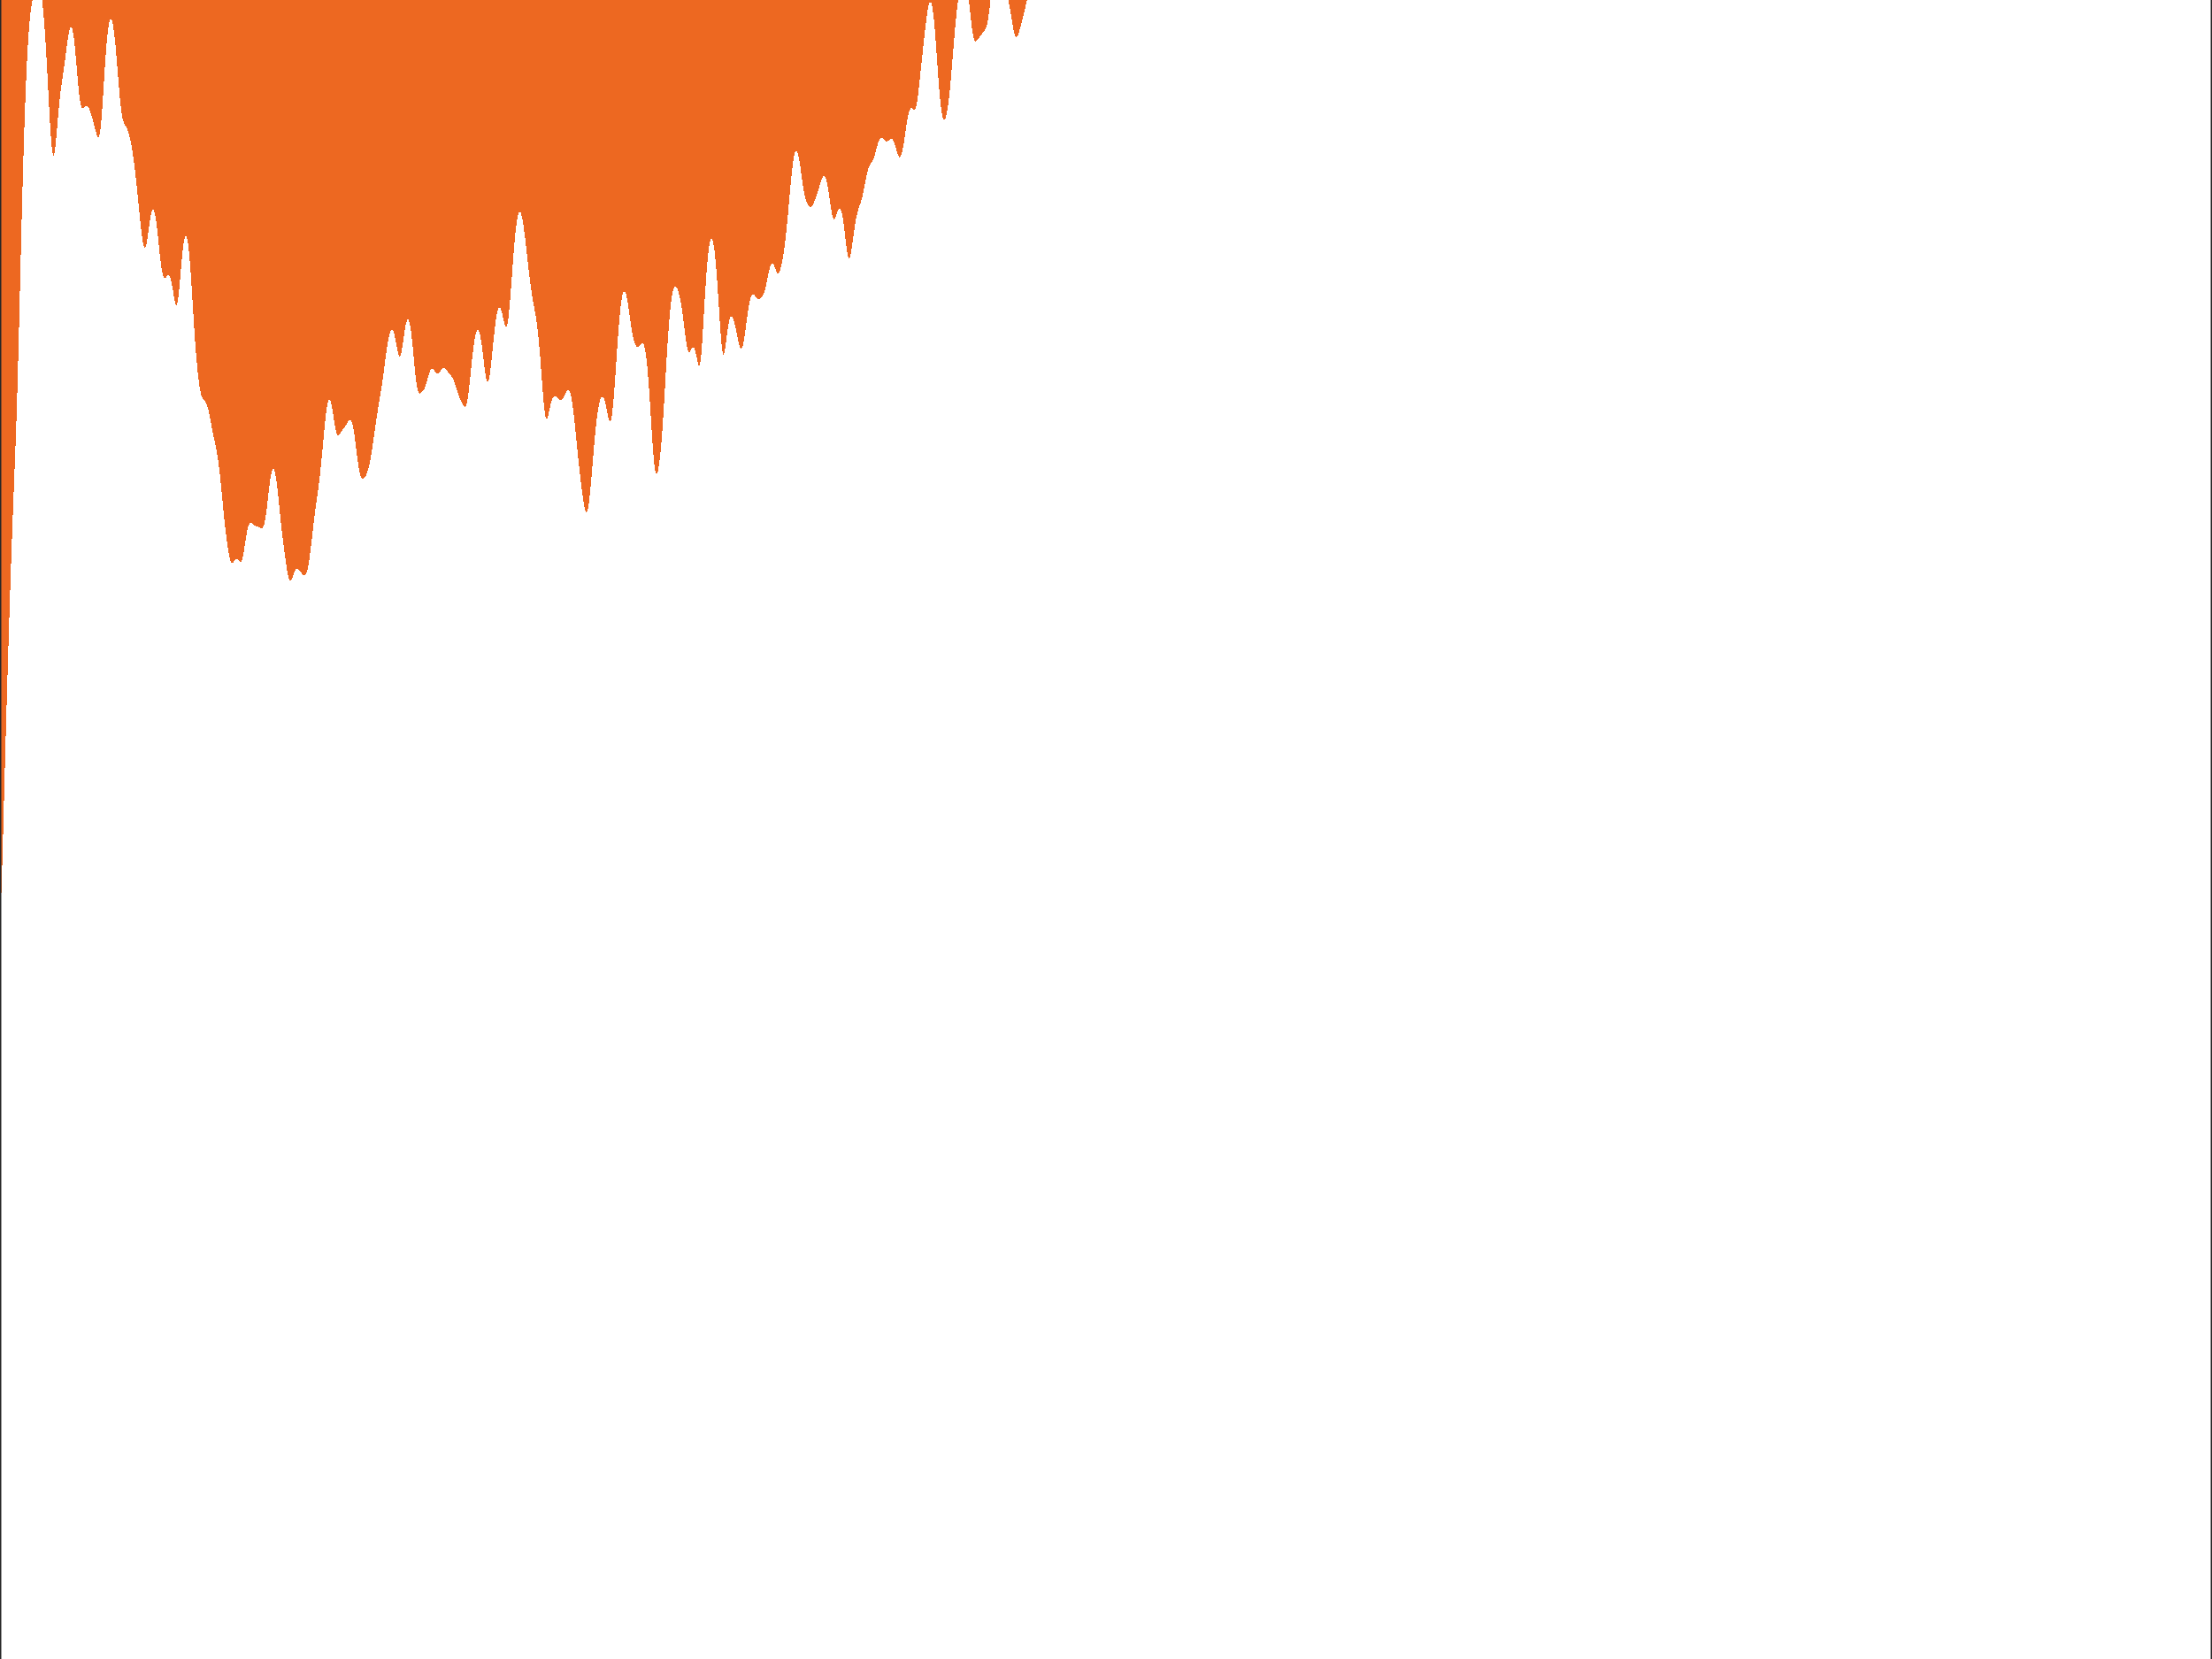 <?xml version="1.0"?>
<!DOCTYPE svg PUBLIC '-//W3C//DTD SVG 1.0//EN'
          'http://www.w3.org/TR/2001/REC-SVG-20010904/DTD/svg10.dtd'>
<svg xmlns:xlink="http://www.w3.org/1999/xlink" style="fill-opacity:1; color-rendering:auto; color-interpolation:auto; text-rendering:auto; stroke:black; stroke-linecap:square; stroke-miterlimit:10; shape-rendering:auto; stroke-opacity:1; fill:black; stroke-dasharray:none; font-weight:normal; stroke-width:1; font-family:'Dialog'; font-style:normal; stroke-linejoin:miter; font-size:12px; stroke-dashoffset:0; image-rendering:auto;" width="840" height="630" xmlns="http://www.w3.org/2000/svg"
preserveAspectRatio="none;" ><rect width="100%" height="100%" fill="#808080" stroke="none"/><!--Generated by the Batik Graphics2D SVG Generator--><defs id="genericDefs"
  /><g
  ><defs id="defs1"
    ><clipPath clipPathUnits="userSpaceOnUse" id="clipPath1"
      ><path d="M0 0 L840 0 L840 630 L0 630 L0 0 Z"
      /></clipPath
    ></defs
    ><g style="fill:white; stroke:white;"
    ><rect x="0" y="0" width="840" style="clip-path:url(#clipPath1); stroke:none;" height="630"
    /></g
    ><g style="fill:white; text-rendering:optimizeSpeed; color-rendering:optimizeSpeed; image-rendering:optimizeSpeed; shape-rendering:crispEdges; stroke:white; color-interpolation:sRGB;"
    ><rect x="0" width="840" height="630" y="0" style="stroke:none;"
      /><path style="stroke:none;" d="M0 630 L840 630 L840 0 L0 0 Z"
      /><path d="M0 0 L0 0 L0.205 345.113 L0.41 341.448 ZM0.615 336.033 L0.821 329.466 L1.026 322.24 L1.231 314.699 L1.436 307.056 L0 0 L0.41 341.448 ZM77.128 151.615 L77.333 151.846 L77.538 152.042 L77.744 152.243 L77.949 152.484 L78.154 152.794 L78.359 153.196 L78.564 153.706 L78.769 154.329 L78.974 155.066 L79.18 155.909 L79.385 156.845 L79.59 157.855 L79.795 158.919 L80 160.014 L80.205 161.117 L80.41 162.211 L80.615 163.279 L80.82 164.312 L81.026 165.31 L81.231 166.277 L81.436 167.225 L81.641 168.172 L81.846 169.14 L82.051 170.153 L82.256 171.233 L82.462 172.404 L82.667 173.684 L82.872 175.086 L83.077 176.619 L83.282 178.285 L83.487 180.08 L83.692 181.992 L83.897 184.004 L84.103 186.092 L84.308 188.229 L84.513 190.384 L84.718 192.528 L84.923 194.631 L85.128 196.669 L85.333 198.622 L85.538 200.481 L85.744 202.238 L85.949 203.893 L86.154 205.448 L86.359 206.904 L86.564 208.259 L86.769 209.504 L86.974 210.627 L87.18 211.609 L87.385 212.429 L87.59 213.067 L87.795 213.511 L88 213.759 L88.205 213.821 L88.41 213.721 L88.615 213.497 L88.82 213.194 L89.026 212.861 L89.231 212.544 L89.436 212.284 L89.641 212.114 L89.846 212.053 L90.051 212.107 L90.256 212.269 L90.462 212.516 L90.667 212.813 L90.872 213.112 L91.077 213.359 L91.282 213.495 L91.487 213.466 L91.692 213.227 L91.897 212.752 L92.103 212.035 L92.308 211.093 L92.513 209.962 L92.718 208.692 L92.923 207.34 L93.128 205.966 L93.333 204.624 L93.538 203.361 L93.744 202.214 L93.949 201.211 L94.154 200.37 L94.359 199.697 L94.564 199.193 L94.769 198.849 L94.974 198.65 L95.18 198.576 L95.385 198.603 L95.59 198.706 L95.795 198.859 L96 199.036 L96.205 199.218 L96.41 199.387 L96.615 199.534 L96.82 199.652 L97.026 199.743 L97.231 199.811 L97.436 199.865 L97.641 199.915 L97.846 199.969 L98.051 200.034 L98.256 200.114 L98.462 200.21 L98.667 200.317 L98.872 200.422 L99.077 200.51 L99.282 200.558 L99.487 200.538 L99.692 200.417 L99.897 200.164 L100.103 199.743 L100.308 199.127 L100.513 198.296 L100.718 197.241 L100.923 195.968 L101.128 194.5 L101.333 192.869 L101.538 191.121 L101.744 189.31 L101.949 187.49 L102.154 185.716 L102.359 184.039 L102.564 182.504 L102.769 181.151 L102.974 180.01 L103.18 179.108 L103.385 178.463 L103.59 178.088 L103.795 177.989 L104 178.168 L104.205 178.622 L104.41 179.342 L104.615 180.316 L104.82 181.526 L105.026 182.949 L105.231 184.56 L105.436 186.328 L105.641 188.219 L105.846 190.197 L106.051 192.225 L106.256 194.268 L106.462 196.294 L106.667 198.277 L106.872 200.196 L107.077 202.042 L107.282 203.81 L107.487 205.506 L107.692 207.137 L107.897 208.715 L108.103 210.249 L108.308 211.742 L108.513 213.194 L108.718 214.592 L108.923 215.917 L109.128 217.139 L109.333 218.226 L109.538 219.141 L109.744 219.852 L109.949 220.333 L110.154 220.577 L110.359 220.587 L110.564 220.388 L110.769 220.014 L110.974 219.513 L111.18 218.933 L111.385 218.323 L111.59 217.73 L111.795 217.188 L112 216.726 L112.205 216.362 L112.41 216.106 L112.615 215.959 L112.82 215.916 L113.026 215.965 L113.231 216.092 L113.436 216.281 L113.641 216.515 L113.846 216.776 L114.051 217.051 L114.256 217.326 L114.462 217.591 L114.667 217.836 L114.872 218.052 L115.077 218.231 L115.282 218.359 L115.487 218.424 L115.692 218.407 L115.897 218.291 L116.103 218.053 L116.308 217.673 L116.513 217.134 L116.718 216.422 L116.923 215.529 L117.128 214.458 L117.333 213.216 L117.538 211.821 L117.744 210.295 L117.949 208.664 L118.154 206.956 L118.359 205.2 L118.564 203.421 L118.769 201.643 L118.974 199.886 L119.18 198.164 L119.385 196.488 L119.59 194.862 L119.795 193.285 L120 191.753 L120.205 190.254 L120.41 188.773 L120.615 187.29 L120.82 185.782 L121.026 184.227 L121.231 182.599 L121.436 180.881 L121.641 179.057 L121.846 177.121 L122.051 175.078 L122.256 172.941 L122.462 170.733 L122.667 168.487 L122.872 166.238 L123.077 164.029 L123.282 161.9 L123.487 159.892 L123.692 158.042 L123.897 156.383 L124.103 154.944 L124.308 153.749 L124.513 152.815 L124.718 152.155 L124.923 151.776 L125.128 151.679 L125.333 151.86 L125.538 152.307 L125.744 153.002 L125.949 153.919 L126.154 155.024 L126.359 156.276 L126.564 157.625 L126.769 159.015 L126.974 160.384 L127.18 161.673 L127.385 162.825 L127.59 163.793 L127.795 164.546 L128 165.068 L128.205 165.366 L128.41 165.461 L128.615 165.386 L128.821 165.182 L129.026 164.891 L129.231 164.551 L129.436 164.195 L129.641 163.846 L129.846 163.518 L130.051 163.216 L130.256 162.938 L130.462 162.678 L130.667 162.422 L130.872 162.159 L131.077 161.878 L131.282 161.571 L131.487 161.238 L131.692 160.882 L131.897 160.516 L132.103 160.158 L132.308 159.832 L132.513 159.563 L132.718 159.381 L132.923 159.314 L133.128 159.386 L133.333 159.621 L133.538 160.034 L133.744 160.639 L133.949 161.439 L134.154 162.434 L134.359 163.614 L134.564 164.962 L134.769 166.453 L134.974 168.053 L135.179 169.724 L135.385 171.42 L135.59 173.092 L135.795 174.694 L136 176.179 L136.205 177.512 L136.41 178.666 L136.615 179.627 L136.821 180.392 L137.026 180.971 L137.231 181.38 L137.436 181.641 L137.641 181.774 L137.846 181.801 L138.051 181.737 L138.256 181.595 L138.462 181.381 L138.667 181.101 L138.872 180.754 L139.077 180.339 L139.282 179.852 L139.487 179.291 L139.692 178.651 L139.897 177.928 L140.103 177.118 L140.308 176.218 L140.513 175.227 L140.718 174.146 L140.923 172.976 L141.128 171.723 L141.333 170.398 L141.538 169.011 L141.744 167.577 L141.949 166.114 L142.154 164.639 L142.359 163.167 L142.564 161.715 L142.769 160.293 L142.974 158.909 L143.179 157.567 L143.385 156.266 L143.59 155 L143.795 153.761 L144 152.535 L144.205 151.308 L144.41 150.066 L144.615 148.796 L144.821 147.486 L145.026 146.128 L145.231 144.72 L145.436 143.262 L145.641 141.76 L145.846 140.227 L146.051 138.677 L146.256 137.126 L146.462 135.594 L146.667 134.1 L146.872 132.665 L147.077 131.309 L147.282 130.048 L147.487 128.901 L147.692 127.883 L147.897 127.009 L148.103 126.29 L148.308 125.738 L148.513 125.362 L148.718 125.168 L148.923 125.162 L149.128 125.343 L149.333 125.711 L149.538 126.258 L149.744 126.972 L149.949 127.834 L150.154 128.818 L150.359 129.889 L150.564 131.003 L150.769 132.107 L150.974 133.142 L151.179 134.042 L151.385 134.744 L151.59 135.189 L151.795 135.333 L152 135.152 L152.205 134.646 L152.41 133.838 L152.615 132.773 L152.821 131.511 L153.026 130.119 L153.231 128.667 L153.436 127.222 L153.641 125.844 L153.846 124.585 L154.051 123.487 L154.256 122.588 L154.462 121.913 L154.667 121.485 L154.872 121.318 L155.077 121.423 L155.282 121.804 L155.487 122.462 L155.692 123.392 L155.897 124.585 L156.103 126.025 L156.308 127.691 L156.513 129.554 L156.718 131.577 L156.923 133.715 L157.128 135.915 L157.333 138.115 L157.538 140.249 L157.744 142.25 L157.949 144.056 L158.154 145.617 L158.359 146.899 L158.564 147.89 L158.769 148.6 L158.974 149.057 L159.179 149.303 L159.385 149.385 L159.59 149.351 L159.795 149.24 L160 149.083 L160.205 148.897 L160.41 148.688 L160.615 148.452 L160.821 148.18 L161.026 147.855 L161.231 147.462 L161.436 146.989 L161.641 146.432 L161.846 145.795 L162.051 145.091 L162.256 144.342 L162.462 143.575 L162.667 142.821 L162.872 142.112 L163.077 141.475 L163.282 140.936 L163.487 140.512 L163.692 140.213 L163.897 140.043 L164.103 139.997 L164.308 140.063 L164.513 140.224 L164.718 140.456 L164.923 140.733 L165.128 141.027 L165.333 141.31 L165.538 141.556 L165.744 141.743 L165.949 141.856 L166.154 141.886 L166.359 141.83 L166.564 141.693 L166.769 141.488 L166.974 141.229 L167.179 140.938 L167.385 140.634 L167.59 140.341 L167.795 140.077 L168 139.862 L168.205 139.709 L168.41 139.628 L168.615 139.623 L168.821 139.694 L169.026 139.836 L169.231 140.037 L169.436 140.285 L169.641 140.564 L169.846 140.858 L170.051 141.152 L170.256 141.435 L170.462 141.701 L170.667 141.949 L170.872 142.183 L171.077 142.415 L171.282 142.657 L171.487 142.924 L171.692 143.232 L171.897 143.592 L172.103 144.011 L172.308 144.495 L172.513 145.039 L172.718 145.636 L172.923 146.274 L173.128 146.938 L173.333 147.609 L173.538 148.272 L173.744 148.913 L173.949 149.521 L174.154 150.092 L174.359 150.626 L174.564 151.126 L174.769 151.601 L174.974 152.057 L175.179 152.501 L175.385 152.933 L175.59 153.349 L175.795 153.736 L176 154.072 L176.205 154.33 L176.41 154.473 L176.615 154.461 L176.821 154.257 L177.026 153.826 L177.231 153.144 L177.436 152.201 L177.641 151.002 L177.846 149.566 L178.051 147.928 L178.256 146.128 L178.462 144.213 L178.667 142.231 L178.872 140.228 L179.077 138.246 L179.282 136.321 L179.487 134.484 L179.692 132.763 L179.897 131.18 L180.103 129.754 L180.308 128.5 L180.513 127.432 L180.718 126.561 L180.923 125.897 L181.128 125.447 L181.333 125.218 L181.538 125.214 L181.744 125.438 L181.949 125.887 L182.154 126.56 L182.359 127.448 L182.564 128.54 L182.769 129.819 L182.974 131.262 L183.179 132.839 L183.385 134.514 L183.59 136.242 L183.795 137.97 L184 139.64 L184.205 141.188 L184.41 142.55 L184.615 143.663 L184.821 144.475 L185.026 144.943 L185.231 145.043 L185.436 144.766 L185.641 144.124 L185.846 143.143 L186.051 141.859 L186.256 140.32 L186.462 138.576 L186.667 136.679 L186.872 134.681 L187.077 132.632 L187.282 130.578 L187.487 128.562 L187.692 126.623 L187.897 124.794 L188.103 123.105 L188.308 121.582 L188.513 120.245 L188.718 119.111 L188.923 118.193 L189.128 117.497 L189.333 117.028 L189.538 116.786 L189.744 116.764 L189.949 116.955 L190.154 117.341 L190.359 117.904 L190.564 118.615 L190.769 119.442 L190.974 120.341 L191.179 121.264 L191.385 122.155 L191.59 122.949 L191.795 123.581 L192 123.983 L192.205 124.095 L192.41 123.865 L192.615 123.26 L192.821 122.265 L193.026 120.884 L193.231 119.145 L193.436 117.087 L193.641 114.763 L193.846 112.23 L194.051 109.548 L194.256 106.775 L194.462 103.966 L194.667 101.171 L194.872 98.434 L195.077 95.796 L195.282 93.292 L195.487 90.953 L195.692 88.806 L195.897 86.871 L196.103 85.168 L196.308 83.71 L196.513 82.507 L196.718 81.566 L196.923 80.891 L197.128 80.479 L197.333 80.328 L197.538 80.43 L197.744 80.774 L197.949 81.348 L198.154 82.136 L198.359 83.12 L198.564 84.279 L198.769 85.594 L198.974 87.042 L199.179 88.604 L199.385 90.257 L199.59 91.984 L199.795 93.764 L200 95.581 L200.205 97.417 L200.41 99.257 L200.615 101.083 L200.821 102.879 L201.026 104.628 L201.231 106.314 L201.436 107.922 L201.641 109.442 L201.846 110.867 L202.051 112.197 L202.256 113.439 L202.462 114.61 L202.667 115.731 L202.872 116.831 L203.077 117.941 L203.282 119.096 L203.487 120.329 L203.692 121.669 L203.897 123.144 L204.103 124.774 L204.308 126.576 L204.513 128.558 L204.718 130.722 L204.923 133.059 L205.128 135.555 L205.333 138.182 L205.538 140.905 L205.744 143.674 L205.949 146.427 L206.154 149.092 L206.359 151.585 L206.564 153.823 L206.769 155.724 L206.974 157.223 L207.179 158.279 L207.385 158.882 L207.59 159.055 L207.795 158.851 L208 158.34 L208.205 157.604 L208.41 156.724 L208.615 155.774 L208.821 154.817 L209.026 153.902 L209.231 153.066 L209.436 152.335 L209.641 151.723 L209.846 151.236 L210.051 150.875 L210.256 150.633 L210.462 150.5 L210.667 150.462 L210.872 150.505 L211.077 150.613 L211.282 150.768 L211.487 150.956 L211.692 151.16 L211.897 151.365 L212.103 151.557 L212.308 151.723 L212.513 151.85 L212.718 151.928 L212.923 151.946 L213.128 151.896 L213.333 151.775 L213.538 151.579 L213.744 151.31 L213.949 150.976 L214.154 150.586 L214.359 150.157 L214.564 149.708 L214.769 149.263 L214.974 148.846 L215.179 148.483 L215.385 148.201 L215.59 148.026 L215.795 147.979 L216 148.083 L216.205 148.353 L216.41 148.803 L216.615 149.442 L216.821 150.275 L217.026 151.302 L217.231 152.518 L217.436 153.913 L217.641 155.474 L217.846 157.182 L218.051 159.016 L218.256 160.949 L218.462 162.955 L218.667 165.007 L218.872 167.079 L219.077 169.146 L219.282 171.189 L219.487 173.193 L219.692 175.149 L219.897 177.051 L220.103 178.899 L220.308 180.694 L220.513 182.437 L220.718 184.128 L220.923 185.762 L221.128 187.331 L221.333 188.817 L221.538 190.198 L221.744 191.446 L221.949 192.526 L222.154 193.401 L222.359 194.033 L222.564 194.387 L222.769 194.431 L222.974 194.146 L223.179 193.52 L223.385 192.555 L223.59 191.265 L223.795 189.677 L224 187.824 L224.205 185.749 L224.41 183.499 L224.615 181.121 L224.821 178.663 L225.026 176.169 L225.231 173.68 L225.436 171.233 L225.641 168.858 L225.846 166.581 L226.051 164.423 L226.256 162.4 L226.462 160.523 L226.667 158.801 L226.872 157.239 L227.077 155.84 L227.282 154.606 L227.487 153.536 L227.692 152.631 L227.897 151.89 L228.103 151.313 L228.308 150.902 L228.513 150.657 L228.718 150.577 L228.923 150.665 L229.128 150.917 L229.333 151.331 L229.538 151.9 L229.744 152.611 L229.949 153.448 L230.154 154.387 L230.359 155.393 L230.564 156.427 L230.769 157.435 L230.974 158.361 L231.179 159.137 L231.385 159.697 L231.59 159.975 L231.795 159.914 L232 159.471 L232.205 158.622 L232.41 157.362 L232.615 155.709 L232.821 153.695 L233.026 151.368 L233.231 148.78 L233.436 145.991 L233.641 143.058 L233.846 140.039 L234.051 136.987 L234.256 133.953 L234.462 130.98 L234.667 128.111 L234.872 125.379 L235.077 122.818 L235.282 120.453 L235.487 118.307 L235.692 116.398 L235.897 114.739 L236.103 113.342 L236.308 112.214 L236.513 111.357 L236.718 110.772 L236.923 110.456 L237.128 110.403 L237.333 110.603 L237.538 111.044 L237.744 111.709 L237.949 112.578 L238.154 113.627 L238.359 114.83 L238.564 116.155 L238.769 117.568 L238.974 119.035 L239.179 120.52 L239.385 121.987 L239.59 123.403 L239.795 124.741 L240 125.978 L240.205 127.097 L240.41 128.09 L240.615 128.954 L240.821 129.69 L241.026 130.303 L241.231 130.799 L241.436 131.184 L241.641 131.464 L241.846 131.642 L242.051 131.723 L242.256 131.714 L242.462 131.621 L242.667 131.457 L242.872 131.239 L243.077 130.989 L243.282 130.736 L243.487 130.51 L243.692 130.346 L243.897 130.278 L244.103 130.341 L244.308 130.569 L244.513 130.99 L244.718 131.631 L244.923 132.511 L245.128 133.649 L245.333 135.054 L245.538 136.732 L245.744 138.685 L245.949 140.906 L246.154 143.383 L246.359 146.097 L246.564 149.02 L246.769 152.116 L246.974 155.339 L247.179 158.632 L247.385 161.929 L247.59 165.155 L247.795 168.227 L248 171.063 L248.205 173.586 L248.41 175.73 L248.615 177.449 L248.821 178.72 L249.026 179.541 L249.231 179.932 L249.436 179.923 L249.641 179.552 L249.846 178.855 L250.051 177.862 L250.256 176.596 L250.462 175.069 L250.667 173.289 L250.872 171.258 L251.077 168.976 L251.282 166.448 L251.487 163.684 L251.692 160.7 L251.897 157.523 L252.103 154.186 L252.308 150.732 L252.513 147.206 L252.718 143.656 L252.923 140.129 L253.128 136.672 L253.333 133.324 L253.538 130.122 L253.744 127.097 L253.949 124.275 L254.154 121.674 L254.359 119.309 L254.564 117.19 L254.769 115.322 L254.974 113.705 L255.179 112.337 L255.385 111.21 L255.59 110.315 L255.795 109.639 L256 109.168 L256.205 108.885 L256.41 108.775 L256.615 108.82 L256.82 109.004 L257.026 109.314 L257.231 109.737 L257.436 110.266 L257.641 110.896 L257.846 111.625 L258.051 112.454 L258.256 113.386 L258.462 114.426 L258.667 115.578 L258.872 116.843 L259.077 118.218 L259.282 119.697 L259.487 121.266 L259.692 122.901 L259.897 124.572 L260.103 126.238 L260.308 127.85 L260.513 129.355 L260.718 130.698 L260.923 131.828 L261.128 132.706 L261.333 133.311 L261.538 133.641 L261.744 133.72 L261.949 133.587 L262.154 133.299 L262.359 132.921 L262.564 132.518 L262.769 132.155 L262.974 131.885 L263.18 131.754 L263.385 131.798 L263.59 132.037 L263.795 132.482 L264 133.126 L264.205 133.949 L264.41 134.911 L264.615 135.953 L264.82 136.994 L265.026 137.931 L265.231 138.644 L265.436 139.004 L265.641 138.891 L265.846 138.209 L266.051 136.912 L266.256 135.007 L266.462 132.555 L266.667 129.657 L266.872 126.436 L267.077 123.015 L267.282 119.508 L267.487 116.012 L267.692 112.606 L267.897 109.348 L268.103 106.286 L268.308 103.452 L268.513 100.871 L268.718 98.561 L268.923 96.534 L269.128 94.799 L269.333 93.362 L269.538 92.229 L269.744 91.4 L269.949 90.878 L270.154 90.663 L270.359 90.755 L270.564 91.153 L270.769 91.853 L270.974 92.853 L271.18 94.148 L271.385 95.732 L271.59 97.598 L271.795 99.733 L272 102.125 L272.205 104.755 L272.41 107.596 L272.615 110.616 L272.82 113.771 L273.026 117.004 L273.231 120.241 L273.436 123.395 L273.641 126.358 L273.846 129.017 L274.051 131.253 L274.256 132.966 L274.462 134.086 L274.667 134.587 L274.872 134.497 L275.077 133.888 L275.282 132.863 L275.487 131.539 L275.692 130.034 L275.897 128.452 L276.103 126.88 L276.308 125.388 L276.513 124.029 L276.718 122.84 L276.923 121.846 L277.128 121.062 L277.333 120.494 L277.538 120.143 L277.744 120.004 L277.949 120.068 L278.154 120.32 L278.359 120.746 L278.564 121.327 L278.769 122.043 L278.974 122.872 L279.18 123.792 L279.385 124.779 L279.59 125.809 L279.795 126.856 L280 127.895 L280.205 128.897 L280.41 129.833 L280.615 130.673 L280.82 131.383 L281.026 131.932 L281.231 132.29 L281.436 132.43 L281.641 132.331 L281.846 131.983 L282.051 131.385 L282.256 130.548 L282.462 129.493 L282.667 128.251 L282.872 126.861 L283.077 125.365 L283.282 123.806 L283.487 122.228 L283.692 120.671 L283.897 119.171 L284.103 117.759 L284.308 116.462 L284.513 115.303 L284.718 114.296 L284.923 113.453 L285.128 112.78 L285.333 112.275 L285.538 111.934 L285.744 111.747 L285.949 111.698 L286.154 111.768 L286.359 111.933 L286.564 112.167 L286.769 112.442 L286.974 112.73 L287.18 113.007 L287.385 113.25 L287.59 113.443 L287.795 113.575 L288 113.64 L288.205 113.641 L288.41 113.581 L288.615 113.466 L288.82 113.305 L289.026 113.101 L289.231 112.855 L289.436 112.565 L289.641 112.223 L289.846 111.82 L290.051 111.341 L290.256 110.775 L290.462 110.114 L290.667 109.353 L290.872 108.498 L291.077 107.561 L291.282 106.562 L291.487 105.531 L291.692 104.5 L291.897 103.505 L292.103 102.582 L292.308 101.762 L292.513 101.075 L292.718 100.542 L292.923 100.179 L293.128 99.992 L293.333 99.98 L293.538 100.134 L293.744 100.434 L293.949 100.854 L294.154 101.359 L294.359 101.909 L294.564 102.46 L294.769 102.966 L294.974 103.384 L295.18 103.677 L295.385 103.817 L295.59 103.788 L295.795 103.585 L296 103.213 L296.205 102.686 L296.41 102.02 L296.615 101.233 L296.82 100.337 L297.026 99.342 L297.231 98.25 L297.436 97.057 L297.641 95.755 L297.846 94.332 L298.051 92.779 L298.256 91.086 L298.462 89.251 L298.667 87.278 L298.872 85.18 L299.077 82.976 L299.282 80.692 L299.487 78.359 L299.692 76.01 L299.897 73.681 L300.103 71.405 L300.308 69.215 L300.513 67.141 L300.718 65.21 L300.923 63.447 L301.128 61.873 L301.333 60.506 L301.538 59.362 L301.744 58.453 L301.949 57.788 L302.154 57.374 L302.359 57.213 L302.564 57.303 L302.769 57.64 L302.974 58.214 L303.18 59.009 L303.385 60.006 L303.59 61.178 L303.795 62.494 L304 63.917 L304.205 65.406 L304.41 66.918 L304.615 68.41 L304.82 69.843 L305.026 71.181 L305.231 72.4 L305.436 73.485 L305.641 74.431 L305.846 75.244 L306.051 75.936 L306.256 76.522 L306.462 77.018 L306.667 77.439 L306.872 77.795 L307.077 78.09 L307.282 78.322 L307.487 78.487 L307.692 78.579 L307.897 78.587 L308.103 78.508 L308.308 78.338 L308.513 78.078 L308.718 77.736 L308.923 77.32 L309.128 76.844 L309.333 76.32 L309.538 75.761 L309.744 75.179 L309.949 74.58 L310.154 73.97 L310.359 73.35 L310.564 72.72 L310.769 72.081 L310.974 71.433 L311.18 70.778 L311.385 70.124 L311.59 69.48 L311.795 68.861 L312 68.286 L312.205 67.775 L312.41 67.352 L312.615 67.04 L312.82 66.86 L313.026 66.832 L313.231 66.972 L313.436 67.291 L313.641 67.797 L313.846 68.49 L314.051 69.364 L314.256 70.407 L314.462 71.6 L314.667 72.915 L314.872 74.318 L315.077 75.767 L315.282 77.214 L315.487 78.608 L315.692 79.893 L315.897 81.019 L316.103 81.939 L316.308 82.621 L316.513 83.046 L316.718 83.213 L316.923 83.139 L317.128 82.857 L317.333 82.411 L317.538 81.854 L317.744 81.242 L317.949 80.63 L318.154 80.068 L318.359 79.602 L318.564 79.271 L318.769 79.108 L318.974 79.137 L319.18 79.376 L319.385 79.836 L319.59 80.523 L319.795 81.433 L320 82.559 L320.205 83.882 L320.41 85.376 L320.615 87.009 L320.82 88.735 L321.026 90.5 L321.231 92.24 L321.436 93.883 L321.641 95.353 L321.846 96.576 L322.051 97.485 L322.256 98.031 L322.462 98.19 L322.667 97.96 L322.872 97.368 L323.077 96.462 L323.282 95.303 L323.487 93.958 L323.692 92.494 L323.897 90.972 L324.103 89.445 L324.308 87.954 L324.513 86.534 L324.718 85.207 L324.923 83.987 L325.128 82.883 L325.333 81.894 L325.538 81.013 L325.744 80.23 L325.949 79.528 L326.154 78.888 L326.359 78.285 L326.564 77.694 L326.769 77.09 L326.974 76.449 L327.18 75.75 L327.385 74.978 L327.59 74.127 L327.795 73.197 L328 72.197 L328.205 71.145 L328.41 70.064 L328.615 68.981 L328.82 67.922 L329.026 66.915 L329.231 65.983 L329.436 65.144 L329.641 64.407 L329.846 63.777 L330.051 63.25 L330.256 62.813 L330.462 62.449 L330.667 62.132 L330.872 61.835 L331.077 61.528 L331.282 61.183 L331.487 60.779 L331.692 60.299 L331.897 59.736 L332.103 59.094 L332.308 58.386 L332.513 57.63 L332.718 56.852 L332.923 56.078 L333.128 55.336 L333.333 54.648 L333.538 54.034 L333.744 53.51 L333.949 53.085 L334.154 52.764 L334.359 52.546 L334.564 52.427 L334.769 52.398 L334.974 52.448 L335.18 52.563 L335.385 52.726 L335.59 52.919 L335.795 53.123 L336 53.319 L336.205 53.49 L336.41 53.619 L336.615 53.693 L336.82 53.706 L337.026 53.655 L337.231 53.546 L337.436 53.389 L337.641 53.204 L337.846 53.013 L338.051 52.839 L338.256 52.709 L338.462 52.648 L338.667 52.675 L338.872 52.806 L339.077 53.052 L339.282 53.413 L339.487 53.886 L339.692 54.459 L339.897 55.112 L340.103 55.821 L340.308 56.556 L340.513 57.284 L340.718 57.969 L340.923 58.579 L341.128 59.079 L341.333 59.441 L341.538 59.641 L341.744 59.661 L341.949 59.49 L342.154 59.12 L342.359 58.554 L342.564 57.799 L342.769 56.868 L342.974 55.781 L343.18 54.562 L343.385 53.242 L343.59 51.854 L343.795 50.434 L344 49.017 L344.205 47.64 L344.41 46.335 L344.615 45.134 L344.82 44.062 L345.026 43.141 L345.231 42.385 L345.436 41.805 L345.641 41.4 L345.846 41.165 L346.051 41.083 L346.256 41.131 L346.462 41.273 L346.667 41.464 L346.872 41.65 L347.077 41.772 L347.282 41.769 L347.487 41.583 L347.692 41.167 L347.897 40.489 L348.103 39.54 L348.308 38.329 L348.513 36.885 L348.718 35.249 L348.923 33.468 L349.128 31.589 L349.333 29.654 L349.538 27.695 L349.744 25.736 L349.949 23.791 L350.154 21.864 L350.359 19.957 L350.564 18.067 L350.769 16.195 L350.974 14.34 L351.18 12.51 L351.385 10.719 L351.59 8.985 L351.795 7.334 L352 5.793 L352.205 4.396 L352.41 3.173 L352.615 2.157 L352.82 1.376 L353.026 0.856 L353.231 0.617 L353.436 0.678 L353.641 1.05 L353.846 1.741 L354.051 2.753 L354.256 4.081 L354.462 5.716 L354.667 7.643 L354.872 9.838 L355.077 12.272 L355.282 14.907 L355.487 17.699 L355.692 20.597 L355.897 23.543 L356.103 26.476 L356.308 29.336 L356.513 32.063 L356.718 34.606 L356.923 36.921 L357.128 38.977 L357.333 40.754 L357.538 42.242 L357.744 43.442 L357.949 44.358 L358.154 44.999 L358.359 45.376 L358.564 45.502 L358.769 45.386 L358.974 45.041 L359.18 44.477 L359.385 43.703 L359.59 42.726 L359.795 41.552 L360 40.187 L360.205 38.634 L360.41 36.898 L360.615 34.988 L360.82 32.913 L361.026 30.693 L361.231 28.347 L361.436 25.905 L361.641 23.397 L361.846 20.858 L362.051 18.32 L362.256 15.818 L362.462 13.379 L362.667 11.028 L362.872 8.784 L363.077 6.661 L363.282 4.668 L363.487 2.809 L363.692 1.084 L363.832 0 L363.832 0 L363.832 0 L363.832 0 L363.832 0 L363.832 0 L15.961 0 L15.955 0 L15.955 0 L15.955 0 L15.955 0 L15.955 0 L15.955 0 L16 0.318 L16.205 2.044 L16.41 4.06 L16.615 6.365 L16.82 8.953 L17.026 11.814 L17.231 14.929 L17.436 18.277 L17.641 21.826 L17.846 25.538 L18.051 29.369 L18.256 33.264 L18.462 37.16 L18.667 40.988 L18.872 44.668 L19.077 48.115 L19.282 51.237 L19.487 53.941 L19.692 56.14 L19.897 57.758 L20.103 58.74 L20.308 59.066 L20.513 58.749 L20.718 57.842 L20.923 56.427 L21.128 54.608 L21.333 52.497 L21.538 50.202 L21.744 47.821 L21.949 45.436 L22.154 43.111 L22.359 40.892 L22.564 38.81 L22.769 36.878 L22.974 35.097 L23.18 33.454 L23.385 31.926 L23.59 30.484 L23.795 29.093 L24 27.717 L24.205 26.324 L24.41 24.888 L24.615 23.398 L24.82 21.852 L25.026 20.264 L25.231 18.663 L25.436 17.083 L25.641 15.568 L25.846 14.164 L26.051 12.914 L26.256 11.859 L26.462 11.035 L26.667 10.471 L26.872 10.19 L27.077 10.208 L27.282 10.535 L27.487 11.174 L27.692 12.121 L27.897 13.368 L28.103 14.896 L28.308 16.684 L28.513 18.699 L28.718 20.901 L28.923 23.242 L29.128 25.665 L29.333 28.103 L29.538 30.488 L29.744 32.745 L29.949 34.805 L30.154 36.609 L30.359 38.113 L30.564 39.295 L30.769 40.155 L30.974 40.716 L31.18 41.018 L31.385 41.112 L31.59 41.055 L31.795 40.901 L32 40.7 L32.205 40.496 L32.41 40.323 L32.615 40.207 L32.821 40.166 L33.026 40.211 L33.231 40.346 L33.436 40.574 L33.641 40.89 L33.846 41.29 L34.051 41.765 L34.256 42.307 L34.462 42.907 L34.667 43.556 L34.872 44.247 L35.077 44.972 L35.282 45.725 L35.487 46.501 L35.692 47.292 L35.897 48.091 L36.103 48.888 L36.308 49.667 L36.513 50.406 L36.718 51.072 L36.923 51.623 L37.128 52.004 L37.333 52.15 L37.538 51.99 L37.744 51.454 L37.949 50.485 L38.154 49.048 L38.359 47.14 L38.564 44.792 L38.769 42.069 L38.974 39.056 L39.179 35.851 L39.385 32.553 L39.59 29.254 L39.795 26.034 L40 22.96 L40.205 20.084 L40.41 17.449 L40.615 15.083 L40.821 13.008 L41.026 11.239 L41.231 9.784 L41.436 8.648 L41.641 7.83 L41.846 7.328 L42.051 7.137 L42.256 7.25 L42.462 7.66 L42.667 8.355 L42.872 9.325 L43.077 10.556 L43.282 12.035 L43.487 13.745 L43.692 15.667 L43.897 17.778 L44.103 20.053 L44.308 22.46 L44.513 24.963 L44.718 27.52 L44.923 30.083 L45.128 32.598 L45.333 35.01 L45.538 37.266 L45.744 39.318 L45.949 41.13 L46.154 42.679 L46.359 43.963 L46.564 44.994 L46.769 45.804 L46.974 46.432 L47.179 46.924 L47.385 47.327 L47.59 47.684 L47.795 48.034 L48 48.405 L48.205 48.823 L48.41 49.302 L48.615 49.856 L48.821 50.489 L49.026 51.207 L49.231 52.011 L49.436 52.902 L49.641 53.881 L49.846 54.947 L50.051 56.102 L50.256 57.347 L50.462 58.681 L50.667 60.106 L50.872 61.621 L51.077 63.223 L51.282 64.911 L51.487 66.679 L51.692 68.522 L51.897 70.432 L52.103 72.4 L52.308 74.413 L52.513 76.46 L52.718 78.524 L52.923 80.585 L53.128 82.623 L53.333 84.61 L53.538 86.516 L53.744 88.303 L53.949 89.932 L54.154 91.358 L54.359 92.536 L54.564 93.423 L54.769 93.983 L54.974 94.194 L55.179 94.047 L55.385 93.555 L55.59 92.749 L55.795 91.676 L56 90.398 L56.205 88.98 L56.41 87.492 L56.615 86.001 L56.821 84.569 L57.026 83.249 L57.231 82.087 L57.436 81.122 L57.641 80.383 L57.846 79.894 L58.051 79.669 L58.256 79.718 L58.462 80.044 L58.667 80.645 L58.872 81.511 L59.077 82.627 L59.282 83.974 L59.487 85.524 L59.692 87.246 L59.897 89.1 L60.103 91.044 L60.308 93.03 L60.513 95.007 L60.718 96.923 L60.923 98.728 L61.128 100.375 L61.333 101.826 L61.538 103.051 L61.744 104.032 L61.949 104.764 L62.154 105.256 L62.359 105.528 L62.564 105.612 L62.769 105.546 L62.974 105.376 L63.179 105.146 L63.385 104.906 L63.59 104.698 L63.795 104.564 L64 104.54 L64.205 104.653 L64.41 104.926 L64.615 105.373 L64.82 105.999 L65.026 106.8 L65.231 107.763 L65.436 108.863 L65.641 110.063 L65.846 111.314 L66.051 112.554 L66.256 113.709 L66.462 114.695 L66.667 115.426 L66.872 115.819 L67.077 115.806 L67.282 115.344 L67.487 114.423 L67.692 113.065 L67.897 111.325 L68.103 109.282 L68.308 107.026 L68.513 104.651 L68.718 102.249 L68.923 99.901 L69.128 97.678 L69.333 95.64 L69.538 93.836 L69.744 92.305 L69.949 91.079 L70.154 90.181 L70.359 89.63 L70.564 89.438 L70.769 89.613 L70.974 90.158 L71.18 91.072 L71.385 92.348 L71.59 93.977 L71.795 95.94 L72 98.217 L72.205 100.778 L72.41 103.588 L72.615 106.604 L72.82 109.777 L73.026 113.053 L73.231 116.374 L73.436 119.683 L73.641 122.926 L73.846 126.055 L74.051 129.035 L74.256 131.839 L74.462 134.455 L74.667 136.879 L74.872 139.115 L75.077 141.166 L75.282 143.035 L75.487 144.723 L75.692 146.227 L75.897 147.541 L76.103 148.66 L76.308 149.585 L76.513 150.323 L76.718 150.889 L76.923 151.309 ZM1.641 299.43 L0 0 L0 0 L1.436 307.056 ZM1.641 299.43 L1.846 291.885 L0 0 ZM1.846 291.885 L2.051 284.447 L2.256 277.128 L2.462 269.928 L2.667 262.846 L0 0 ZM2.872 255.88 L0 0 L0 0 L2.667 262.846 ZM2.872 255.88 L3.077 249.032 L3.282 242.31 L3.487 235.722 L0 0 ZM0 0 L0 0 L3.897 222.996 L4.103 216.882 L4.308 210.947 L4.513 205.193 L4.718 199.612 L4.923 194.187 L5.128 188.883 L0 0 L0 0 L0 0 L0 0 ZM0 0 L8.41 76.635 L8.615 69.082 ZM0 0 L8 92.645 L8.205 84.508 ZM5.333 183.65 L5.538 178.416 L0 0 L0 0 L5.128 188.883 ZM0 0 L5.538 178.416 L5.744 173.092 ZM0 0 L7.385 117.795 L7.59 109.391 L0 0 ZM0 0 L0 0 L6.974 134.059 L7.179 126.06 ZM368 0.701 L368.205 2.638 L368.41 4.611 L368.615 6.561 L368.82 8.425 L369.026 10.143 L369.231 11.662 L369.436 12.943 L369.641 13.965 L369.846 14.725 L370.051 15.237 L370.256 15.531 L370.462 15.643 L370.667 15.613 L370.872 15.478 L371.077 15.271 L371.282 15.018 L371.487 14.739 L371.692 14.449 L371.897 14.156 L372.103 13.867 L372.308 13.586 L372.513 13.315 L372.718 13.057 L372.923 12.811 L373.128 12.576 L373.333 12.345 L373.538 12.111 L373.744 11.857 L373.949 11.565 L374.154 11.207 L374.359 10.756 L374.564 10.18 L374.769 9.45 L374.974 8.544 L375.18 7.449 L375.385 6.164 L375.59 4.703 L375.795 3.093 L376 1.373 L376.158 0 L367.922 0 ZM0 0 L6.359 155.534 L6.564 148.851 ZM0 0 L6.769 141.682 L6.974 134.059 ZM6.154 161.753 L6.359 155.534 L0 0 L5.949 167.573 ZM0 0 L0 0 L5.744 173.092 L5.949 167.573 ZM0 0 L6.564 148.851 L6.769 141.682 ZM7.59 109.391 L7.795 100.97 L8 92.645 L0 0 ZM7.179 126.06 L7.385 117.795 L0 0 ZM0 0 L8.615 69.082 L8.82 61.89 L0 0 ZM3.692 229.28 L3.897 222.996 L0 0 ZM8.82 61.89 L9.026 55.089 L0 0 ZM0 0 L8.205 84.508 L8.41 76.635 ZM0 0 L0 0 L3.487 235.722 L3.692 229.28 ZM0 0 L0 0 L9.026 55.089 L9.231 48.699 L9.436 42.731 L9.641 37.191 L9.846 32.081 L10.051 27.398 L10.256 23.136 L10.461 19.285 L10.667 15.834 L10.872 12.769 L11.077 10.071 L11.282 7.72 L11.487 5.691 L11.692 3.959 L11.897 2.495 L12.103 1.265 L12.308 0.237 L12.364 0 L0.001 0 L0 0 L0 0 L0 0 L0 0 L0 0 L0 0 L0 0 L0 0 L0 0 L0 0 L0 0 L0 0 L0 0 L0 0 ZM0 0 L0 346.505 L0.205 345.113 ZM390.004 0 L382.885 0 L382.885 0 L382.884 0 L382.974 0.423 L383.18 1.462 L383.385 2.57 L383.59 3.74 L383.795 4.96 L384 6.211 L384.205 7.469 L384.41 8.704 L384.615 9.885 L384.82 10.977 L385.026 11.945 L385.231 12.758 L385.436 13.39 L385.641 13.823 L385.846 14.05 L386.051 14.073 L386.256 13.905 L386.462 13.567 L386.667 13.085 L386.872 12.489 L387.077 11.807 L387.282 11.067 L387.487 10.289 L387.692 9.492 L387.897 8.687 L388.103 7.88 L388.308 7.073 L388.513 6.266 L388.718 5.453 L388.923 4.631 L389.128 3.794 L389.333 2.94 L389.538 2.065 L389.744 1.169 L389.949 0.253 Z" style="fill:rgb(237,104,33); stroke:none;"
    /></g
    ><g style="fill:rgb(38,38,38); text-rendering:geometricPrecision; color-rendering:optimizeQuality; image-rendering:optimizeQuality; stroke-linejoin:round; stroke:rgb(38,38,38); color-interpolation:linearRGB;"
    ><line y2="0" style="fill:none;" x1="0" x2="0" y1="630"
      /><line y2="0" style="fill:none;" x1="840" x2="840" y1="630"
    /></g
  ></g
></svg
>
